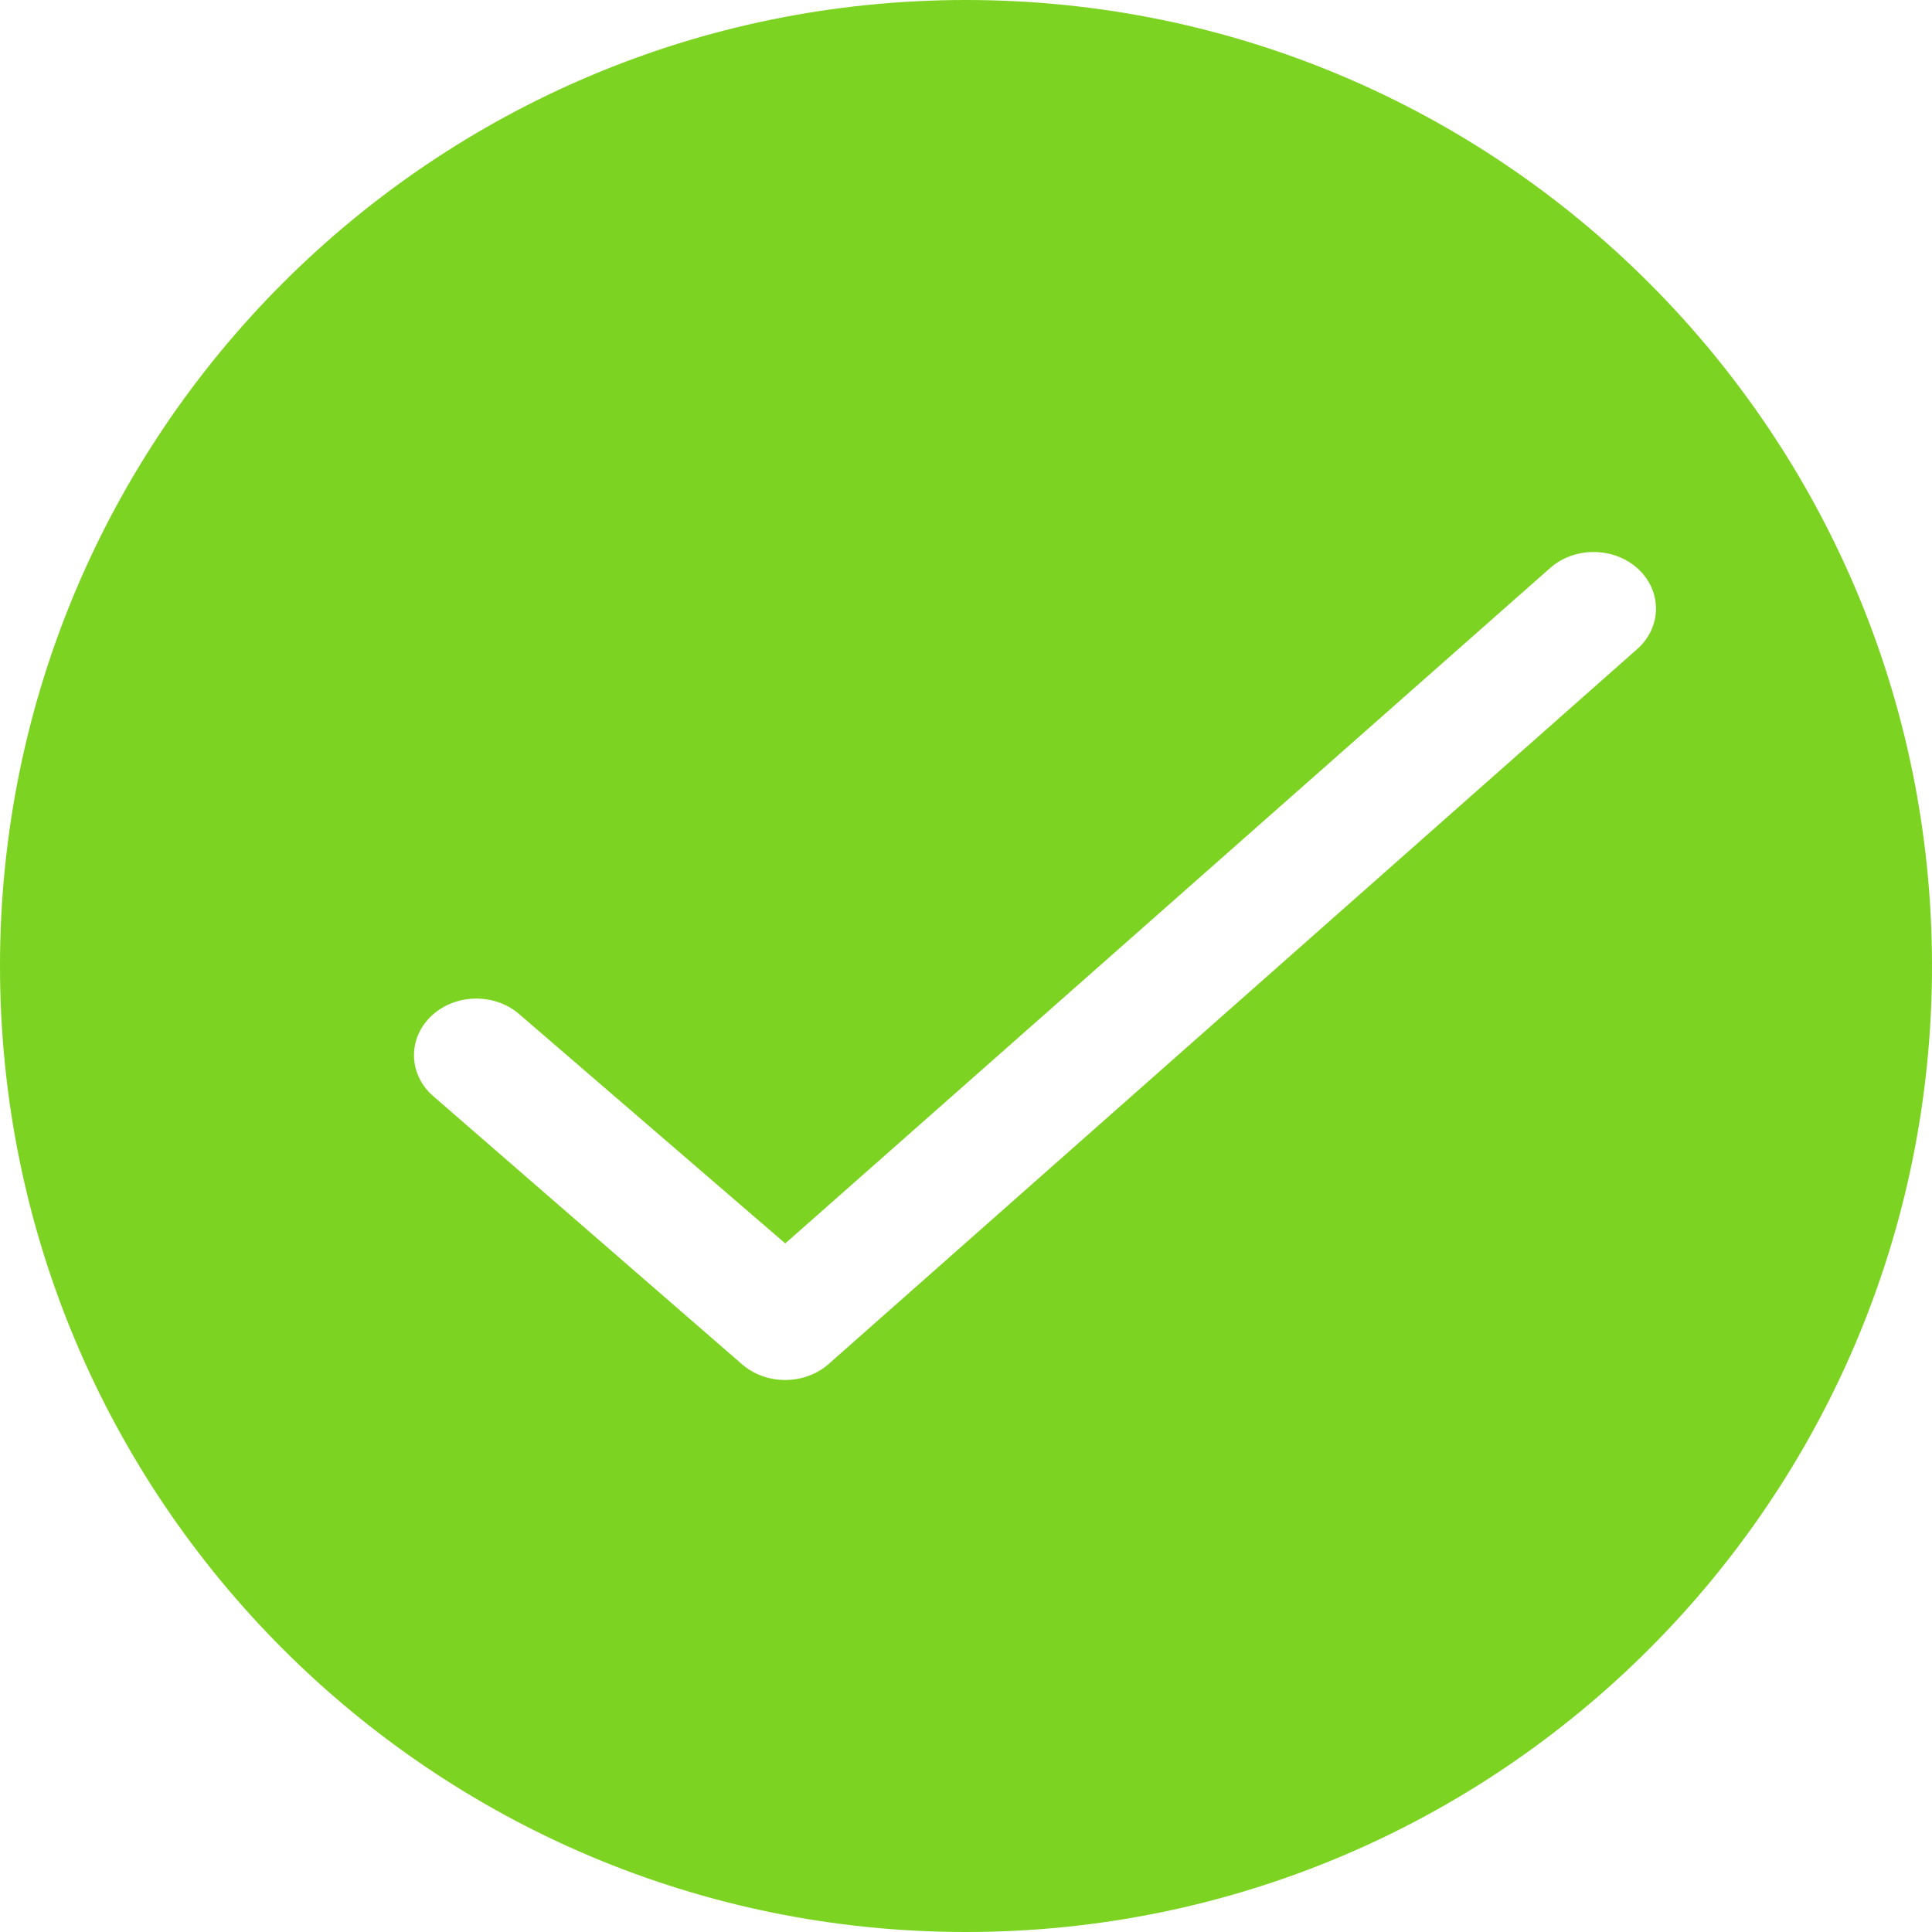 <svg width="22" height="22" viewBox="0 0 22 22" fill="none" xmlns="http://www.w3.org/2000/svg">
<path fill-rule="evenodd" clip-rule="evenodd" d="M11 0C4.925 0 0 4.925 0 11C0 17.075 4.925 22 11 22C17.075 22 22 17.075 22 11C22 4.925 17.075 0 11 0ZM18.649 7.386L9.443 15.526C9.166 15.777 8.716 15.777 8.439 15.526L4.922 12.472C4.645 12.22 4.645 11.811 4.922 11.56C5.199 11.308 5.649 11.308 5.926 11.56L8.942 14.159L17.645 6.474C17.922 6.223 18.372 6.223 18.649 6.474C18.926 6.726 18.926 7.135 18.649 7.386Z" fill="#7DD321"/>
</svg>

